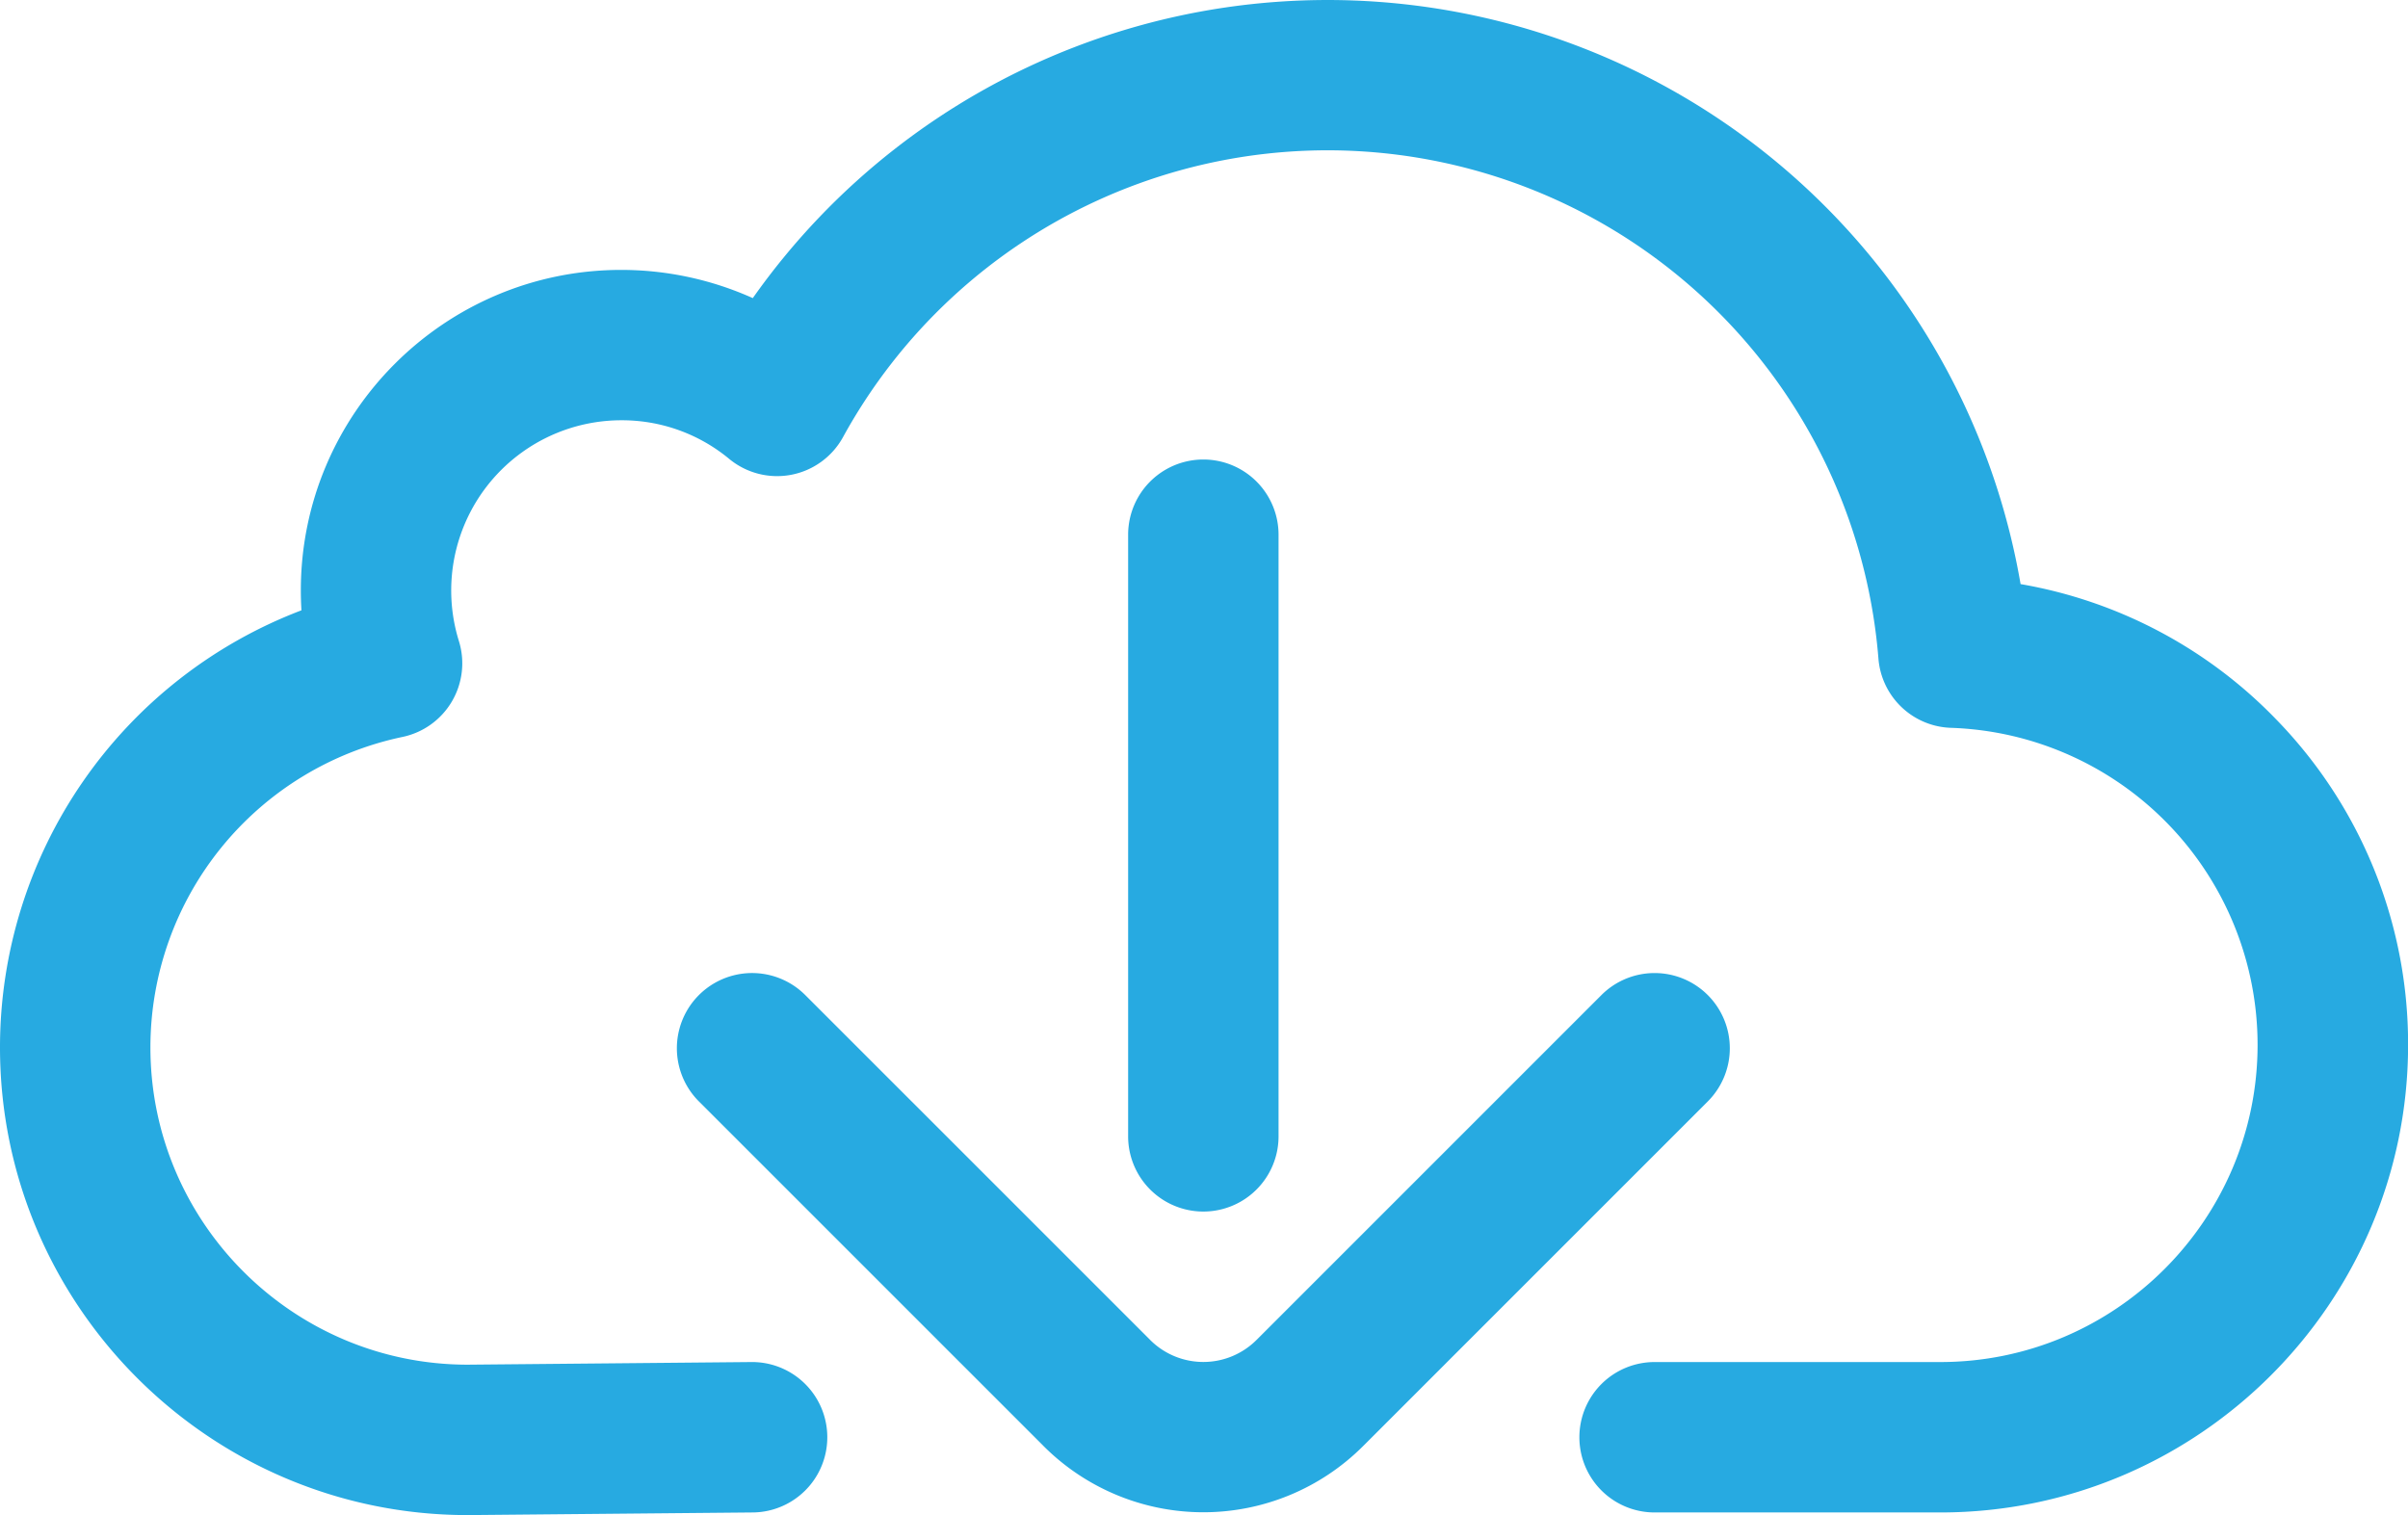 <svg xmlns="http://www.w3.org/2000/svg" viewBox="0 0 1024.56 644.65"><defs><style>.cls-1{fill:#27aae1;}</style></defs><title>cloud_download</title><g id="Layer_2" data-name="Layer 2"><g id="icon"><path class="cls-1" d="M968.44,306.08a197.85,197.85,0,0,0-108.72-57.54A299.18,299.18,0,0,0,320.3,126.85a136.72,136.72,0,0,0-55.95-12C189.17,114.83,128,176,128,251.18q0,4.27.26,8.52A199,199,0,0,0,0,445.69c0,109.7,89.25,199,199,199h.29l121-1.12a32,32,0,0,0-.58-64l-120.9,1.12C124.46,580.57,64,520.05,64,445.69A135,135,0,0,1,171.24,313.58a32,32,0,0,0,24-40.84,72.43,72.43,0,0,1,69.09-93.91A71.49,71.49,0,0,1,310.3,195.3,32,32,0,0,0,358.69,186a235.15,235.15,0,0,1,440.55,94.23A32,32,0,0,0,830.1,309.7,135,135,0,0,1,960.56,444.57c0,74.42-60.55,135-135,135H704a32,32,0,0,0,0,64H825.6c109.7,0,199-89.25,199-199A197.92,197.92,0,0,0,968.44,306.08Z"/><path class="cls-1" d="M544,483.53v-256a32,32,0,1,0-64,0v256a32,32,0,0,0,64,0Z"/><path class="cls-1" d="M726.63,423.42a32,32,0,0,0-45.26,0L534.63,570.16a32,32,0,0,1-45.26,0L342.63,423.42a32,32,0,0,0-45.26,45.25L444.12,615.42a96.11,96.11,0,0,0,135.76,0L726.63,468.67A32,32,0,0,0,726.63,423.42Z"/></g></g></svg>
